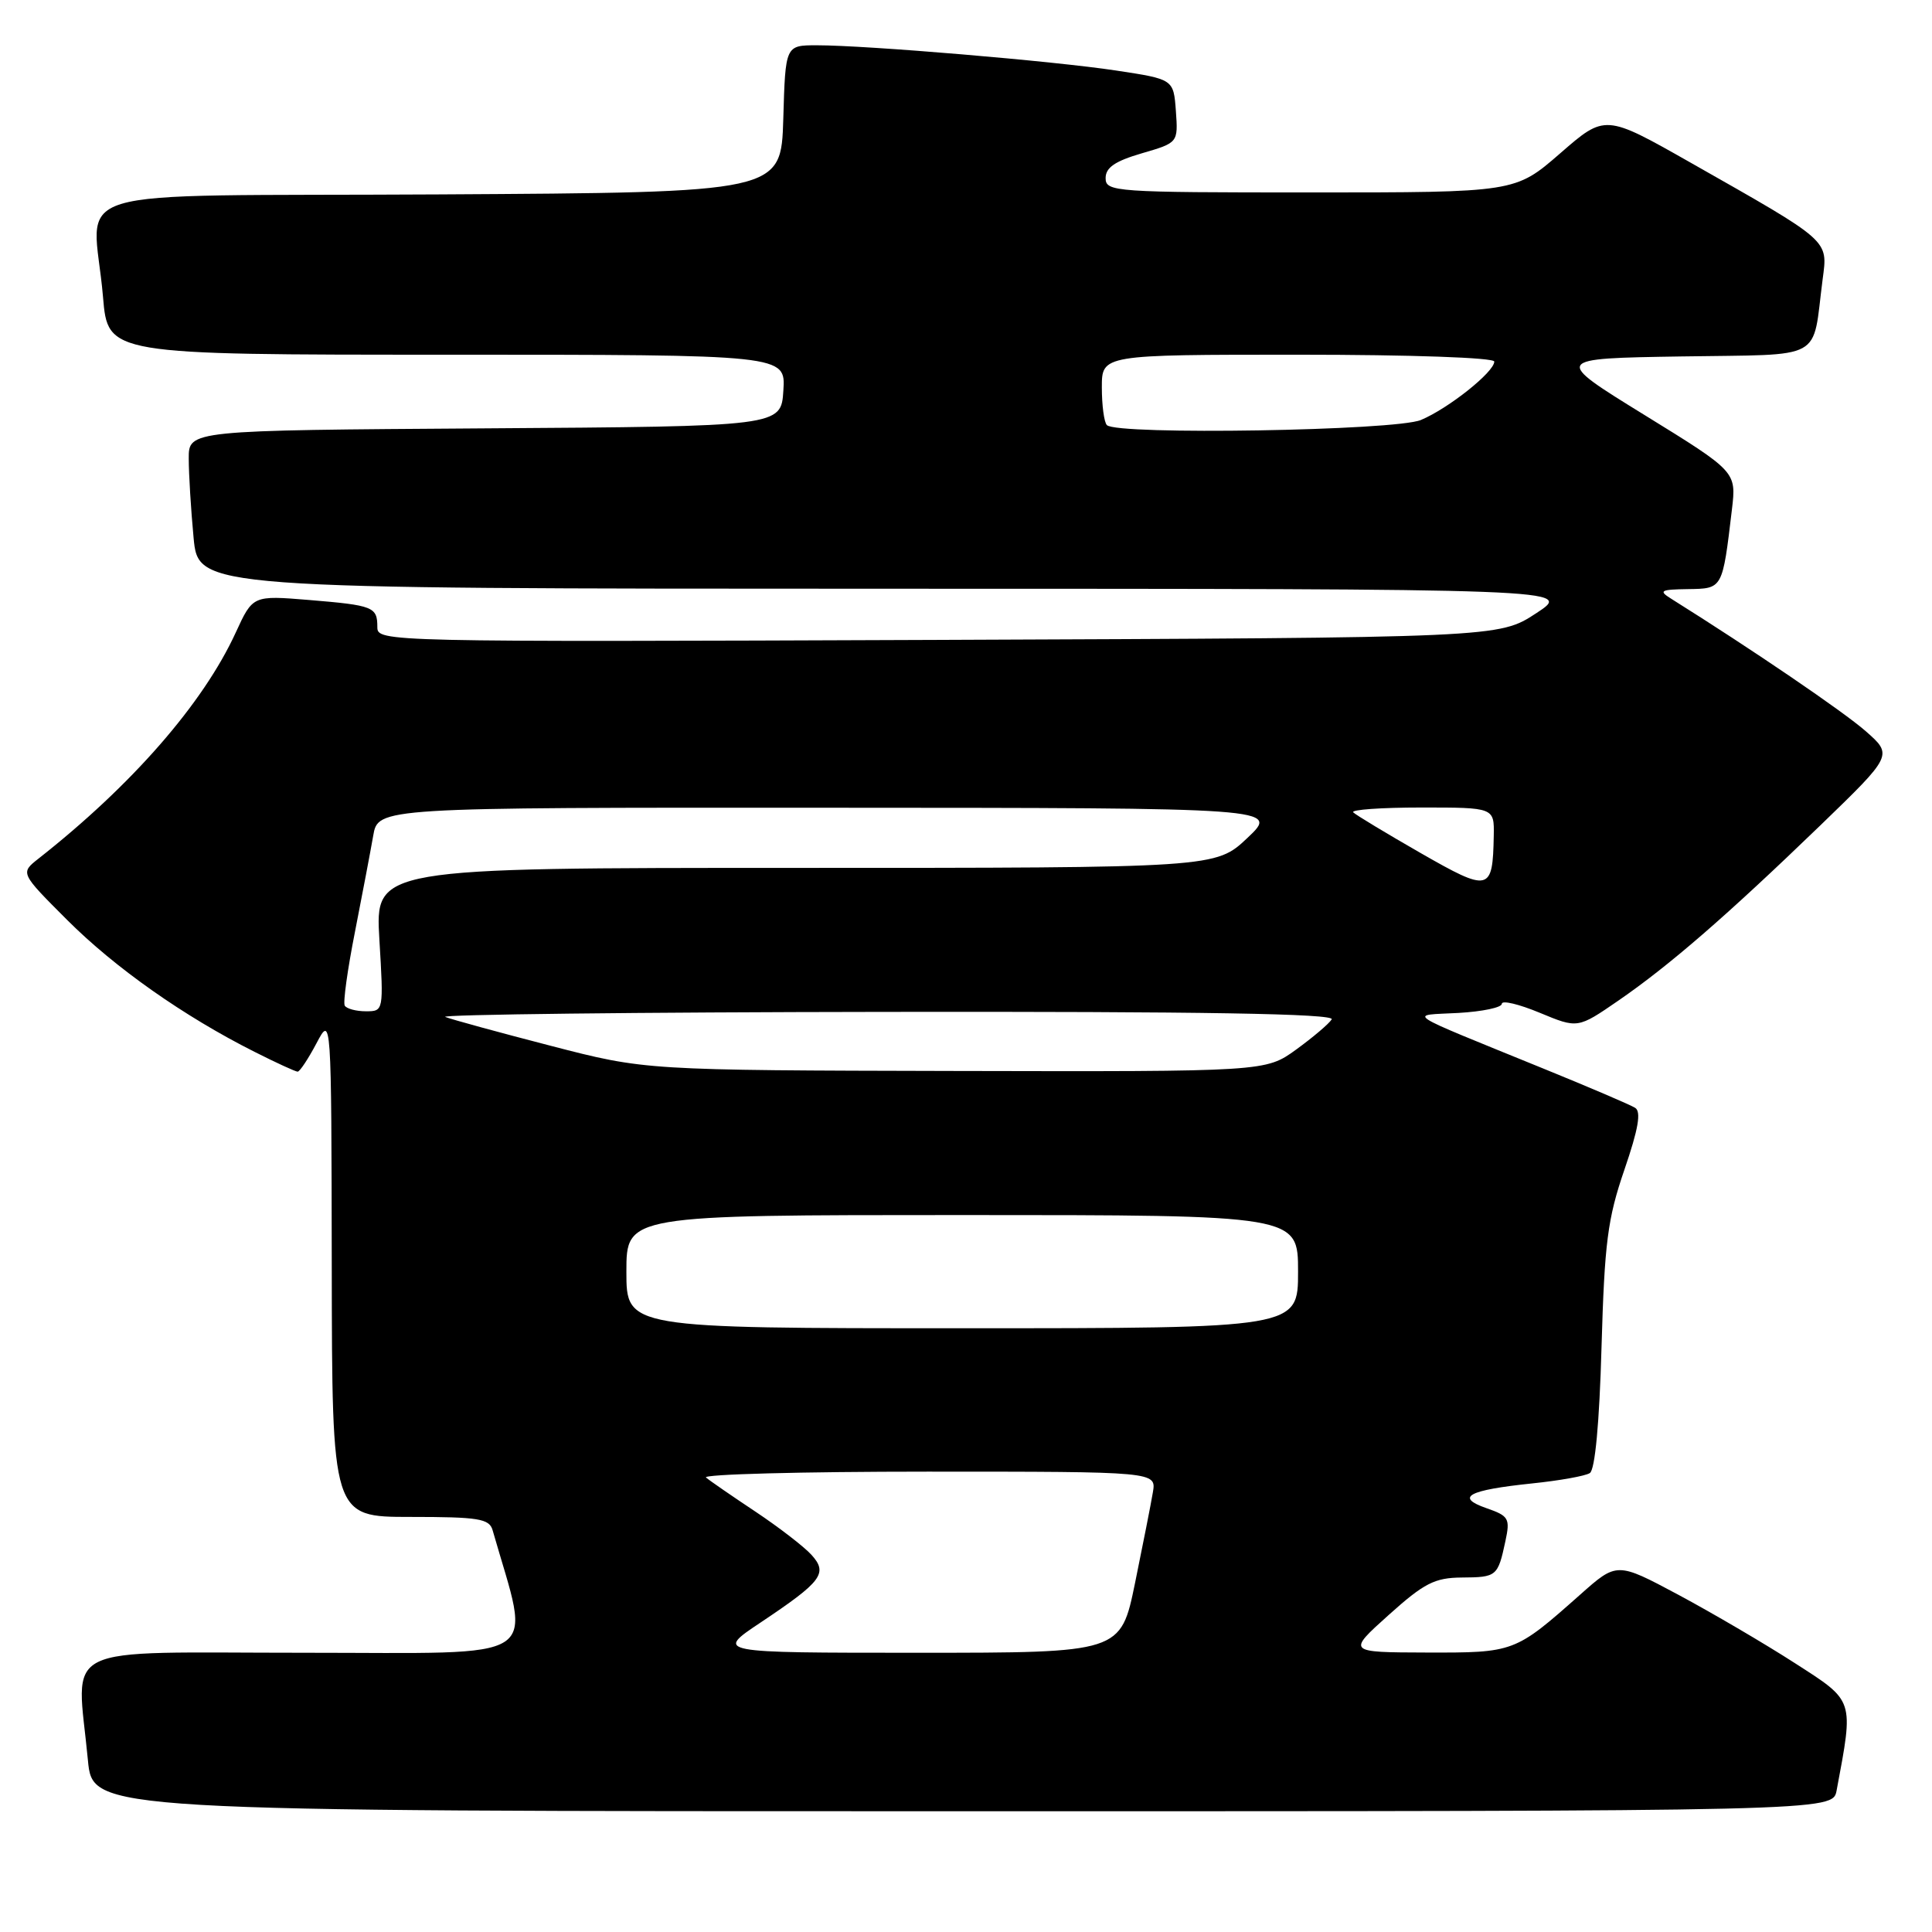 <?xml version="1.0" encoding="UTF-8" standalone="no"?>
<!DOCTYPE svg PUBLIC "-//W3C//DTD SVG 1.1//EN" "http://www.w3.org/Graphics/SVG/1.1/DTD/svg11.dtd" >
<svg xmlns="http://www.w3.org/2000/svg" xmlns:xlink="http://www.w3.org/1999/xlink" version="1.1" viewBox="0 0 256 256">
 <g >
 <path fill="currentColor"
d=" M 243.36 237.25 C 245.64 225.07 245.77 225.48 237.81 220.36 C 233.79 217.77 226.84 213.70 222.38 211.31 C 214.25 206.97 214.25 206.97 209.38 211.30 C 200.73 218.97 200.65 219.00 189.03 218.97 C 178.50 218.94 178.50 218.94 184.00 214.00 C 188.71 209.77 190.10 209.06 193.69 209.03 C 198.33 209.00 198.47 208.88 199.47 204.23 C 200.12 201.20 199.93 200.87 196.96 199.84 C 192.78 198.38 194.50 197.45 203.03 196.56 C 206.62 196.19 210.06 195.58 210.66 195.19 C 211.35 194.76 211.93 188.56 212.21 178.50 C 212.61 164.66 213.01 161.49 215.24 155.00 C 217.10 149.58 217.49 147.30 216.66 146.79 C 216.02 146.39 210.55 144.05 204.50 141.59 C 185.45 133.82 186.61 134.58 193.25 134.22 C 196.41 134.04 199.00 133.50 199.00 133.01 C 199.00 132.51 201.26 133.05 204.03 134.20 C 209.06 136.29 209.06 136.29 214.45 132.58 C 221.23 127.91 228.84 121.30 241.17 109.40 C 250.83 100.06 250.83 100.06 247.20 96.87 C 244.26 94.29 232.19 86.07 221.40 79.31 C 219.74 78.27 220.04 78.11 223.67 78.06 C 228.28 77.99 228.23 78.10 229.49 67.50 C 230.08 62.50 230.08 62.50 217.92 55.00 C 205.76 47.50 205.76 47.50 222.81 47.23 C 242.04 46.92 240.08 47.99 241.51 37.00 C 242.20 31.73 242.62 32.11 224.01 21.55 C 212.69 15.13 212.69 15.13 206.73 20.32 C 200.77 25.50 200.77 25.50 173.64 25.50 C 147.67 25.50 146.50 25.42 146.50 23.60 C 146.50 22.20 147.75 21.35 151.31 20.31 C 156.11 18.91 156.11 18.91 155.81 14.70 C 155.50 10.50 155.50 10.50 147.92 9.35 C 139.63 8.09 114.86 6.00 108.23 6.00 C 104.07 6.00 104.07 6.00 103.79 15.75 C 103.50 25.50 103.50 25.50 58.25 25.76 C 6.55 26.06 12.37 24.28 13.65 39.35 C 14.29 47.00 14.29 47.00 59.20 47.00 C 104.11 47.00 104.11 47.00 103.80 51.75 C 103.50 56.50 103.50 56.50 64.25 56.76 C 25.00 57.02 25.00 57.02 25.01 60.76 C 25.01 62.82 25.30 67.54 25.65 71.25 C 26.29 78.00 26.29 78.00 117.39 78.01 C 208.50 78.02 208.50 78.02 203.55 81.26 C 198.60 84.50 198.60 84.50 124.30 84.79 C 50.85 85.07 50.00 85.05 50.00 83.10 C 50.00 80.41 49.49 80.21 40.94 79.50 C 33.50 78.89 33.50 78.89 31.24 83.81 C 26.92 93.22 17.49 104.03 5.09 113.78 C 2.68 115.68 2.68 115.68 8.90 121.90 C 15.23 128.23 24.34 134.65 33.72 139.37 C 36.59 140.82 39.16 142.00 39.44 142.00 C 39.72 142.00 40.84 140.31 41.93 138.25 C 43.91 134.50 43.91 134.50 43.96 167.75 C 44.00 201.00 44.00 201.00 54.38 201.00 C 63.41 201.00 64.83 201.23 65.27 202.75 C 70.36 220.54 72.71 219.00 40.44 219.00 C 7.14 219.00 10.16 217.50 11.65 233.25 C 12.29 240.00 12.29 240.00 127.57 240.00 C 242.84 240.00 242.84 240.00 243.36 237.25 Z  M 100.77 215.00 C 108.93 209.55 109.74 208.47 107.52 206.02 C 106.55 204.95 103.23 202.39 100.13 200.32 C 97.03 198.26 94.07 196.22 93.55 195.78 C 93.03 195.35 106.24 195.00 122.91 195.00 C 153.23 195.00 153.23 195.00 152.76 197.75 C 152.51 199.26 151.44 204.66 150.40 209.75 C 148.50 219.00 148.50 219.00 121.64 219.00 C 94.77 219.00 94.77 219.00 100.77 215.00 Z  M 83.00 168.50 C 83.00 161.00 83.00 161.00 127.50 161.00 C 172.00 161.00 172.00 161.00 172.00 168.50 C 172.00 176.00 172.00 176.00 127.50 176.00 C 83.00 176.00 83.00 176.00 83.00 168.50 Z  M 73.00 138.58 C 66.12 136.80 59.83 135.08 59.00 134.75 C 58.17 134.43 84.41 134.12 117.31 134.08 C 159.42 134.02 176.92 134.32 176.46 135.07 C 176.10 135.65 173.98 137.45 171.75 139.07 C 167.70 142.00 167.70 142.00 126.60 141.91 C 85.50 141.82 85.50 141.82 73.00 138.58 Z  M 45.68 133.25 C 45.44 132.84 46.05 128.45 47.03 123.50 C 48.00 118.55 49.09 112.81 49.45 110.75 C 50.09 107.00 50.09 107.00 109.80 107.03 C 169.50 107.05 169.50 107.05 165.29 111.03 C 161.08 115.00 161.08 115.00 105.39 115.00 C 49.71 115.00 49.71 115.00 50.27 124.50 C 50.84 133.98 50.83 134.00 48.48 134.00 C 47.18 134.00 45.92 133.66 45.68 133.25 Z  M 188.22 113.02 C 183.67 110.41 179.66 107.99 179.31 107.64 C 178.95 107.29 183.02 107.00 188.33 107.00 C 198.00 107.00 198.00 107.00 197.93 110.75 C 197.79 118.16 197.37 118.26 188.22 113.02 Z  M 146.67 56.33 C 146.30 55.97 146.00 53.72 146.00 51.33 C 146.00 47.00 146.00 47.00 172.00 47.00 C 186.98 47.00 198.00 47.39 198.00 47.91 C 198.00 49.29 191.93 54.12 188.28 55.65 C 184.89 57.07 148.01 57.68 146.67 56.33 Z "/>
</g>
</svg>